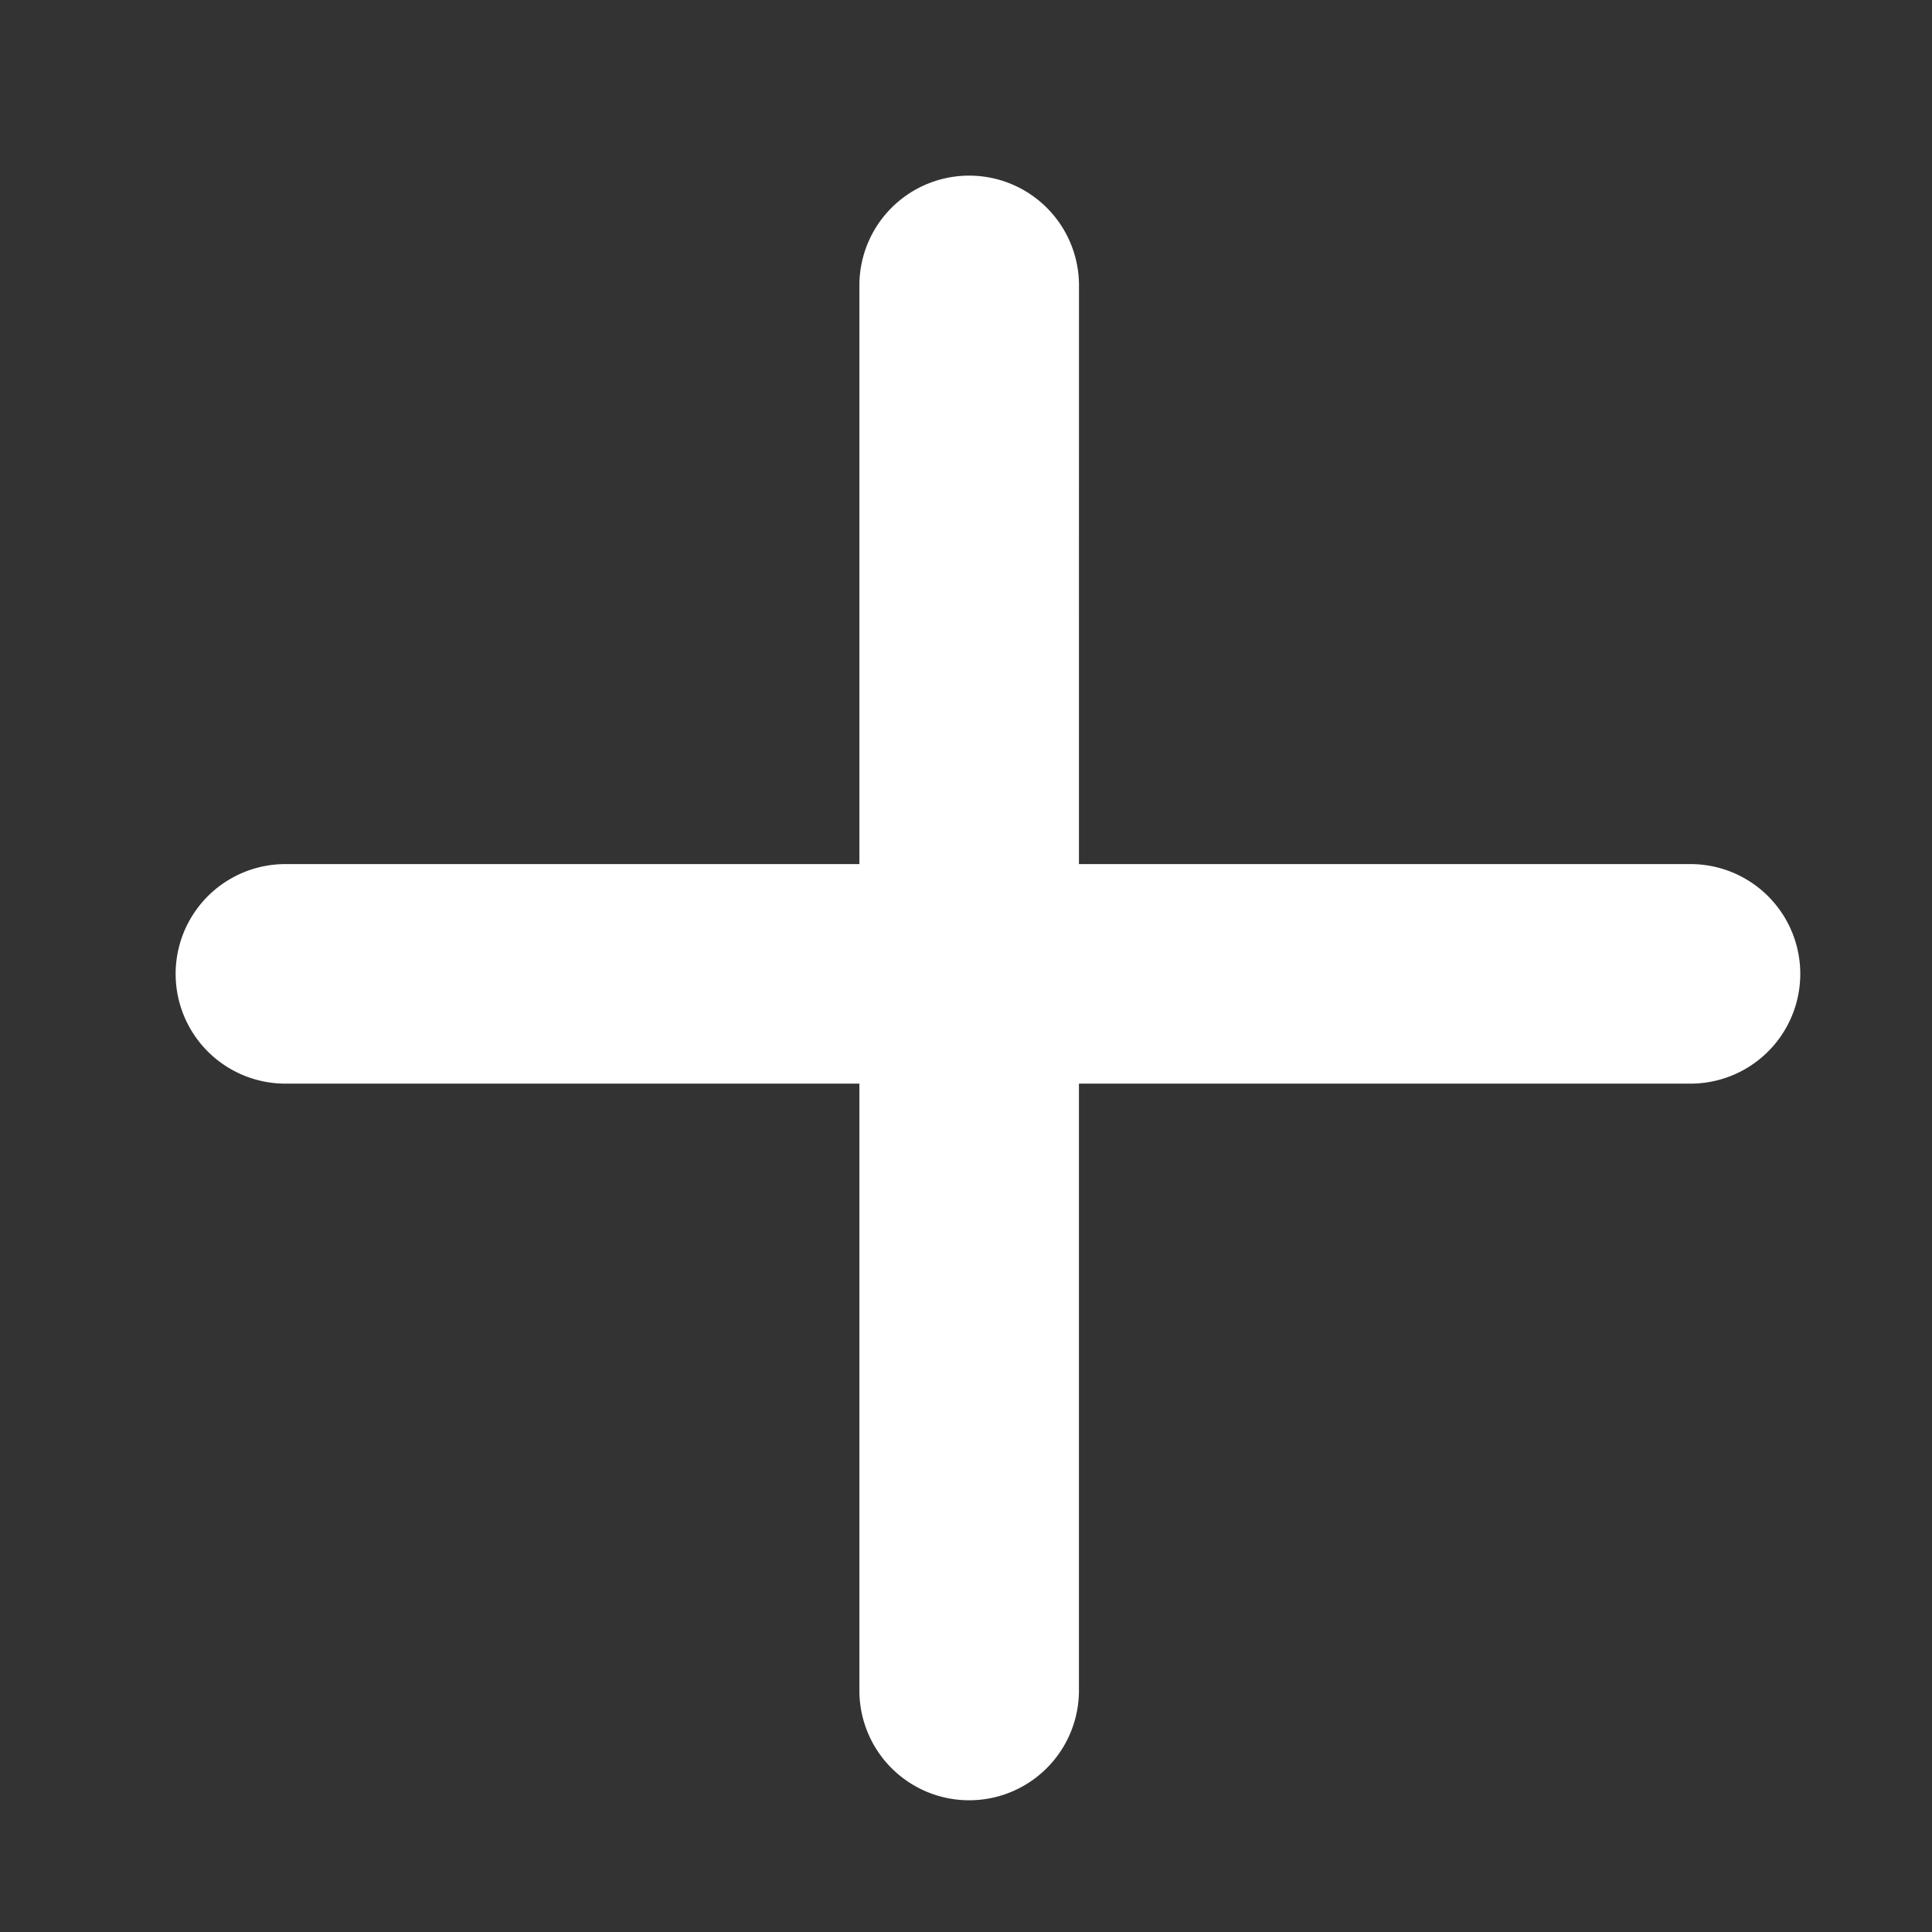 <?xml version="1.0" standalone="no"?><!DOCTYPE svg PUBLIC "-//W3C//DTD SVG 1.1//EN" "http://www.w3.org/Graphics/SVG/1.1/DTD/svg11.dtd"><svg t="1675576496402" class="icon" viewBox="0 0 1024 1024" version="1.1" xmlns="http://www.w3.org/2000/svg" p-id="10146" xmlns:xlink="http://www.w3.org/1999/xlink" width="48" height="48"><rect x="0" y="0" width="1024" height="1024" fill="#333333" stroke="none"/><path d="M513.699 93.091a58.182 58.182 0 0 1 58.182 58.182l-0.023 306.711H896a58.182 58.182 0 0 1 0 116.364H571.857V896a58.182 58.182 0 1 1-116.364 0V574.348H151.273a58.182 58.182 0 1 1 0-116.364h304.221V151.273a58.182 58.182 0 0 1 58.182-58.182z" fill="#ffffff" p-id="10147"></path></svg>